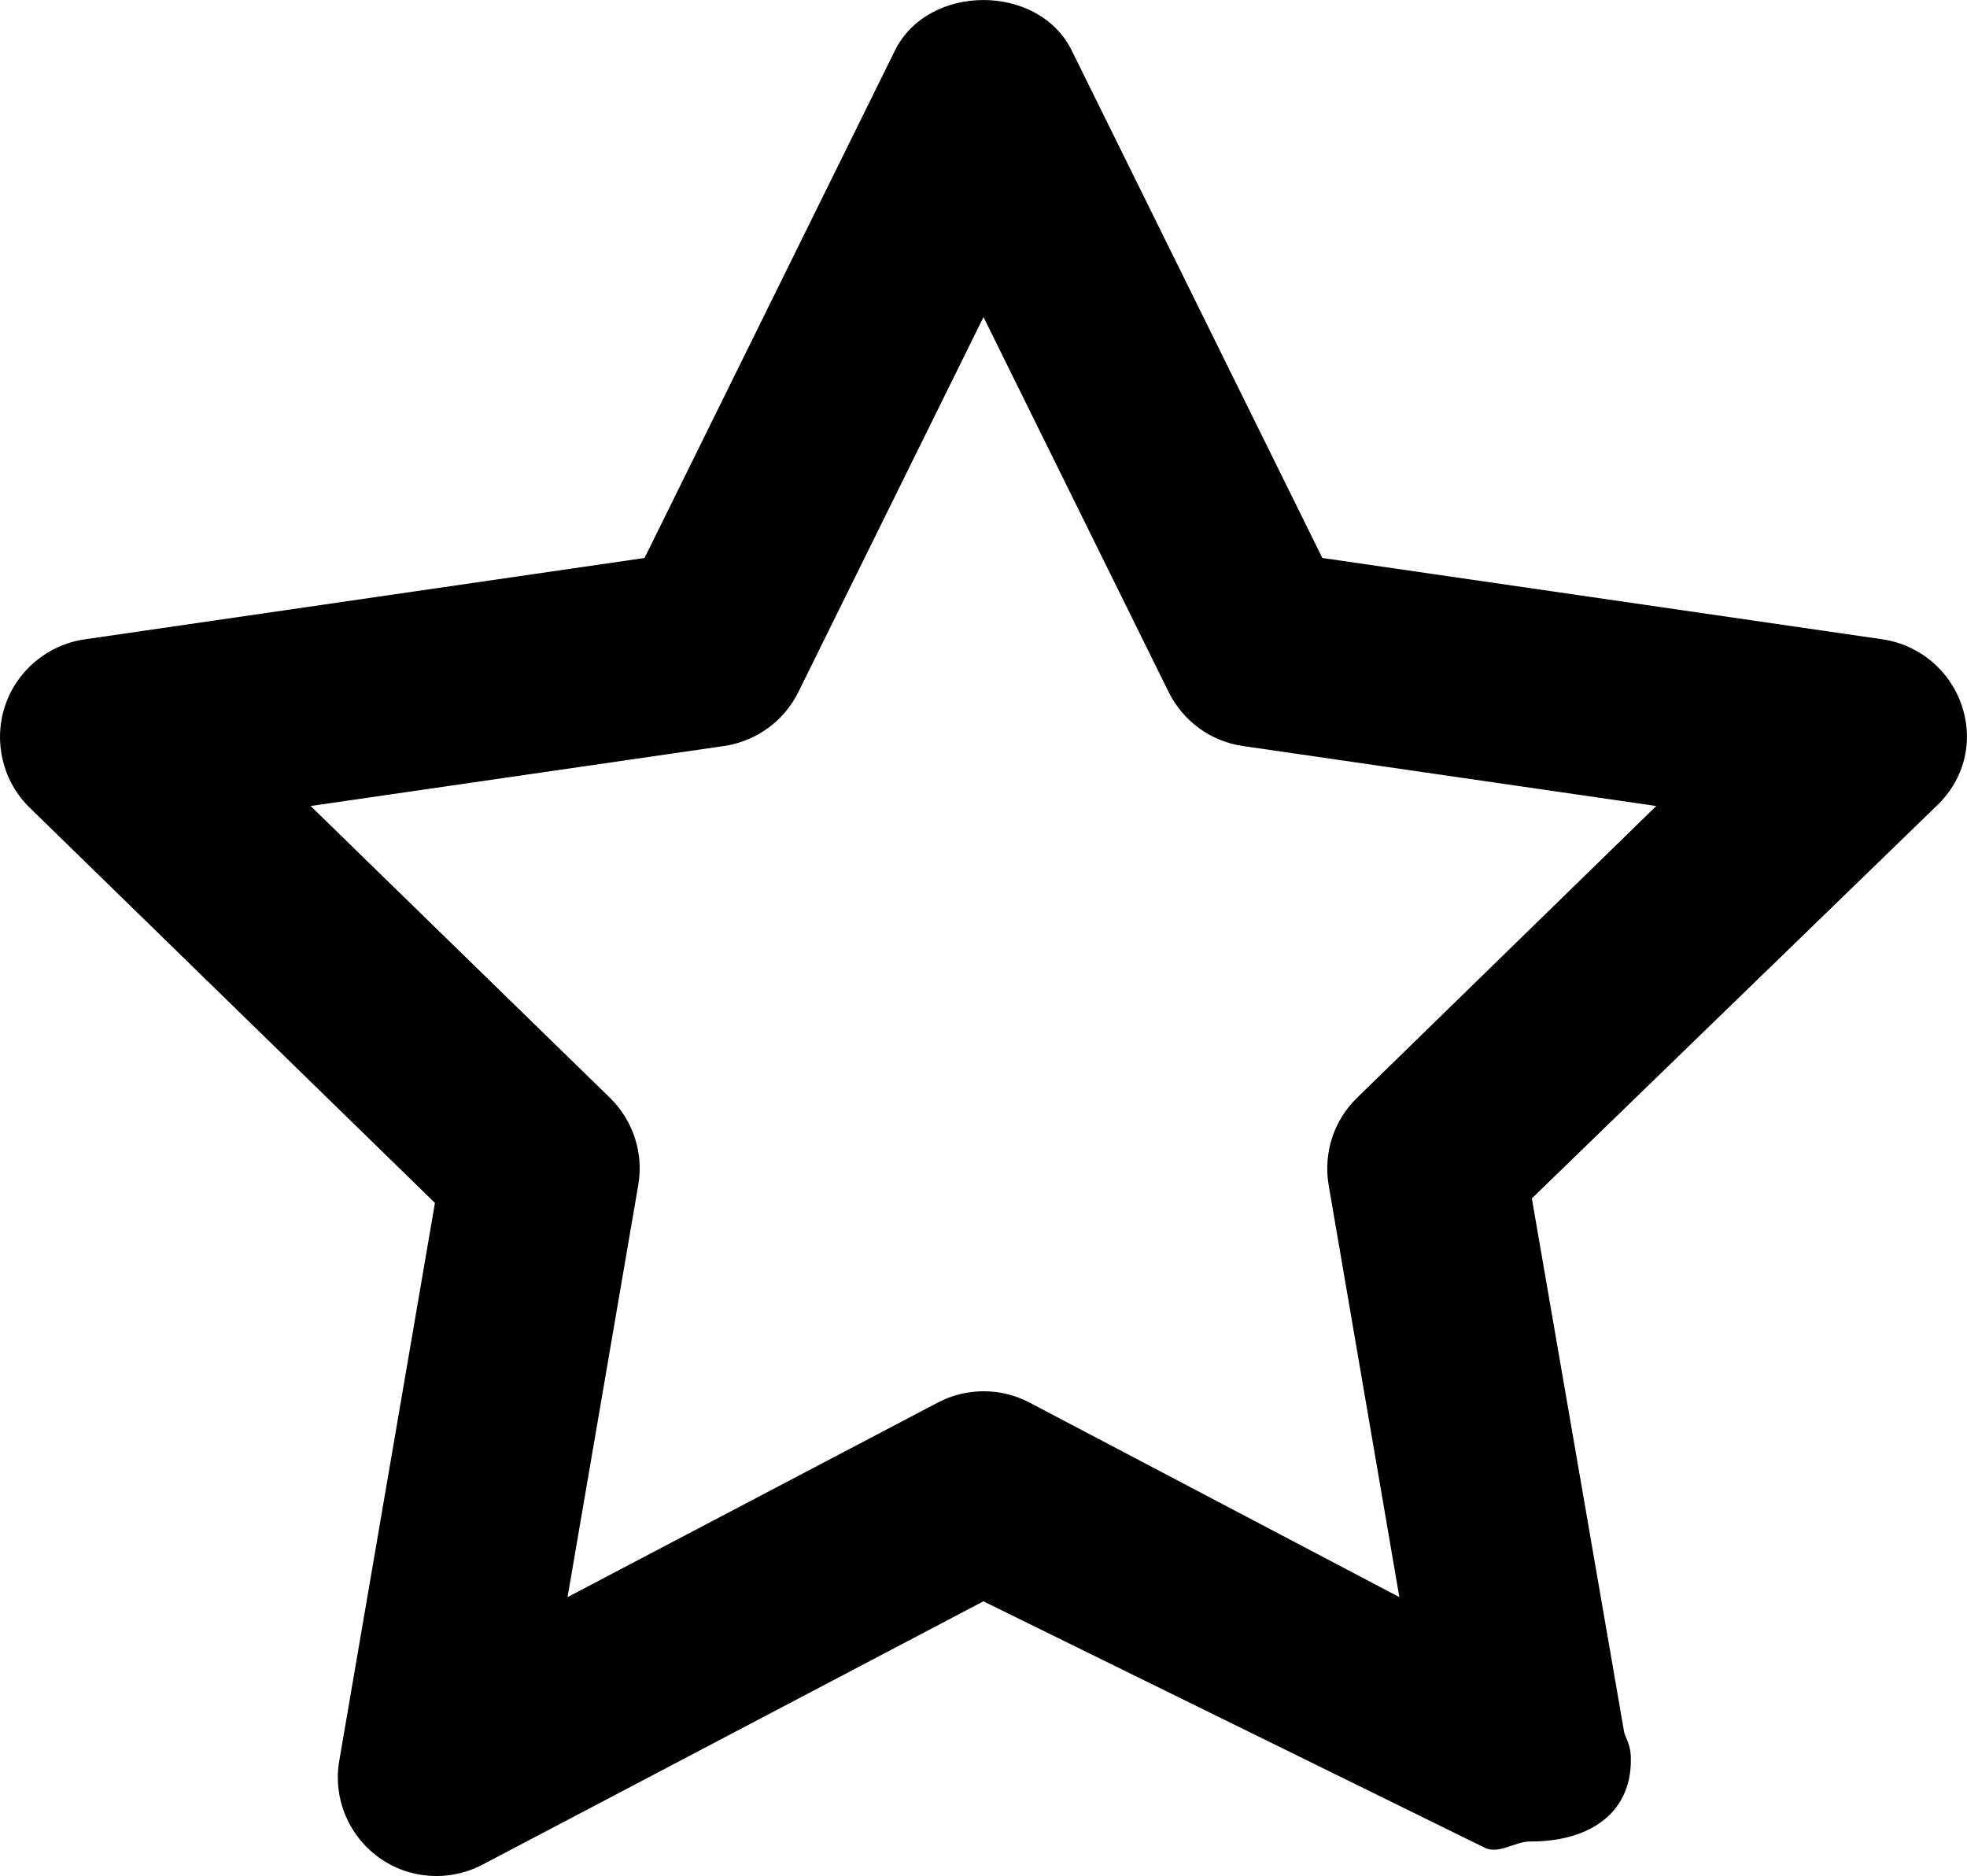 <?xml version="1.0" encoding="utf-8"?>
<!-- Generator: Adobe Illustrator 16.0.0, SVG Export Plug-In . SVG Version: 6.00 Build 0)  -->
<!DOCTYPE svg PUBLIC "-//W3C//DTD SVG 1.1//EN" "http://www.w3.org/Graphics/SVG/1.1/DTD/svg11.dtd">
<svg version="1.1" id="Layer_1" xmlns="http://www.w3.org/2000/svg" xmlns:xlink="http://www.w3.org/1999/xlink" x="0px" y="0px"
	 width="18.75px" height="17.881px" viewBox="0 0 18.75 17.881" style="enable-background:new 0 0 18.75 17.881;"
	 xml:space="preserve">
<g>
	<path d="M18.703,6.734c-0.11-0.34-0.404-0.589-0.76-0.641l-5.338-0.775l-2.389-4.837C9.9-0.16,8.849-0.16,8.531,0.481L6.144,5.318
		L0.805,6.094c-0.354,0.052-0.649,0.301-0.759,0.64c-0.11,0.339-0.019,0.715,0.237,0.964l3.863,3.767l-0.912,5.316
		c-0.061,0.354,0.085,0.709,0.374,0.92c0.29,0.211,0.673,0.237,0.991,0.071l4.775-2.51l4.774,2.346
		c0.138,0.072,0.287-0.057,0.438-0.057h0.01c0.535,0,0.95-0.254,0.95-0.775c0-0.12-0.022-0.153-0.063-0.26l-0.881-5.094l3.863-3.746
		C18.723,7.428,18.814,7.075,18.703,6.734z M12.936,10.463c-0.223,0.216-0.322,0.527-0.271,0.832l0.674,3.927l-3.525-1.854
		c-0.273-0.144-0.602-0.144-0.875,0L5.41,15.222l0.674-3.927c0.053-0.305-0.049-0.616-0.27-0.832L2.961,7.682L6.903,7.11
		C7.21,7.064,7.475,6.872,7.611,6.594l1.764-3.572l1.764,3.572c0.137,0.278,0.4,0.471,0.707,0.516l3.942,0.572L12.936,10.463z"/>
</g>
</svg>
